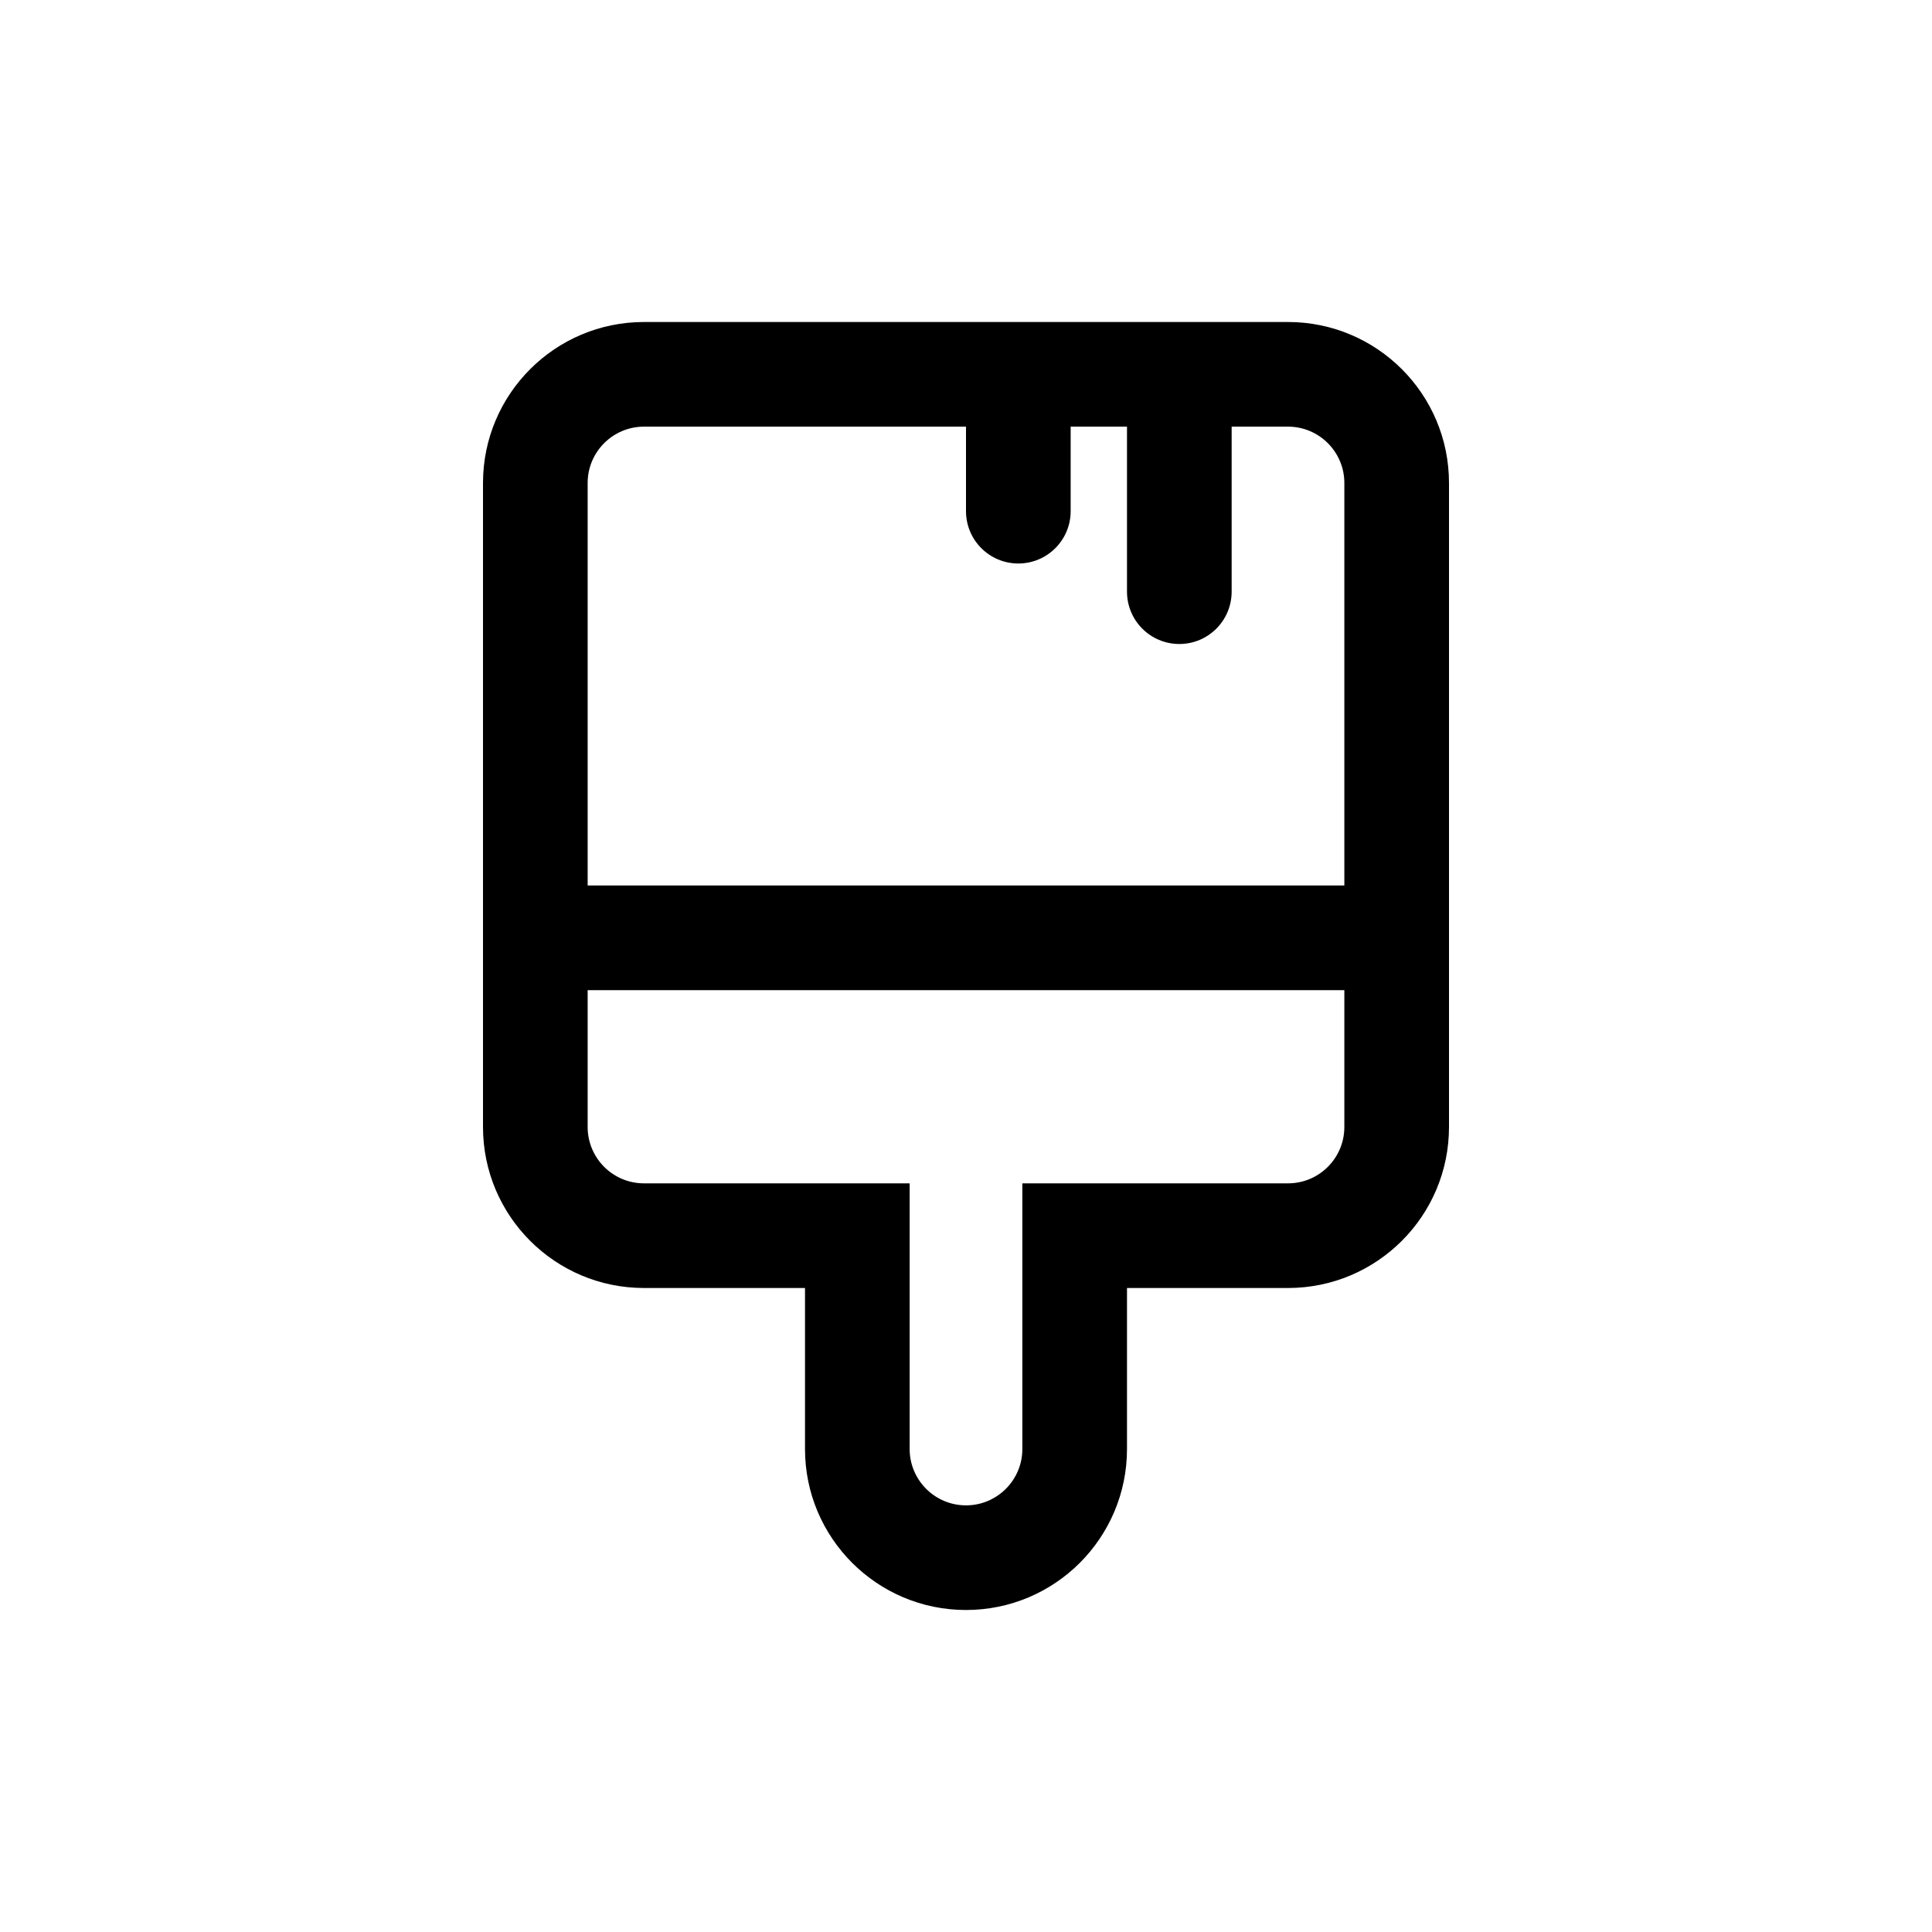<svg width="48" height="48" viewBox="0 0 48 48" fill="none" xmlns="http://www.w3.org/2000/svg">
<path fill-rule="evenodd" clip-rule="evenodd" d="M32 8C34.209 8 36 9.791 36 12V28C36 30.209 34.209 32 32 32H28V36C28 38.209 26.209 40 24 40C21.791 40 20 38.209 20 36V32H16C13.791 32 12 30.209 12 28V12C12 9.791 13.791 8 16 8H32ZM16 10.6H24V12.7C24 13.418 24.582 14 25.3 14C26.018 14 26.6 13.418 26.6 12.7V10.6H28V14.7C28 15.418 28.582 16 29.3 16C30.018 16 30.6 15.418 30.6 14.7V10.6H32C32.773 10.6 33.4 11.227 33.4 12V22H14.6V12C14.6 11.227 15.227 10.6 16 10.6ZM14.6 24.6V28C14.6 28.773 15.227 29.4 16 29.4H22.6V36C22.6 36.773 23.227 37.4 24 37.4C24.773 37.4 25.4 36.773 25.4 36V29.4H32C32.773 29.4 33.4 28.773 33.4 28V24.6H14.6Z" fill="black"/>
</svg>
